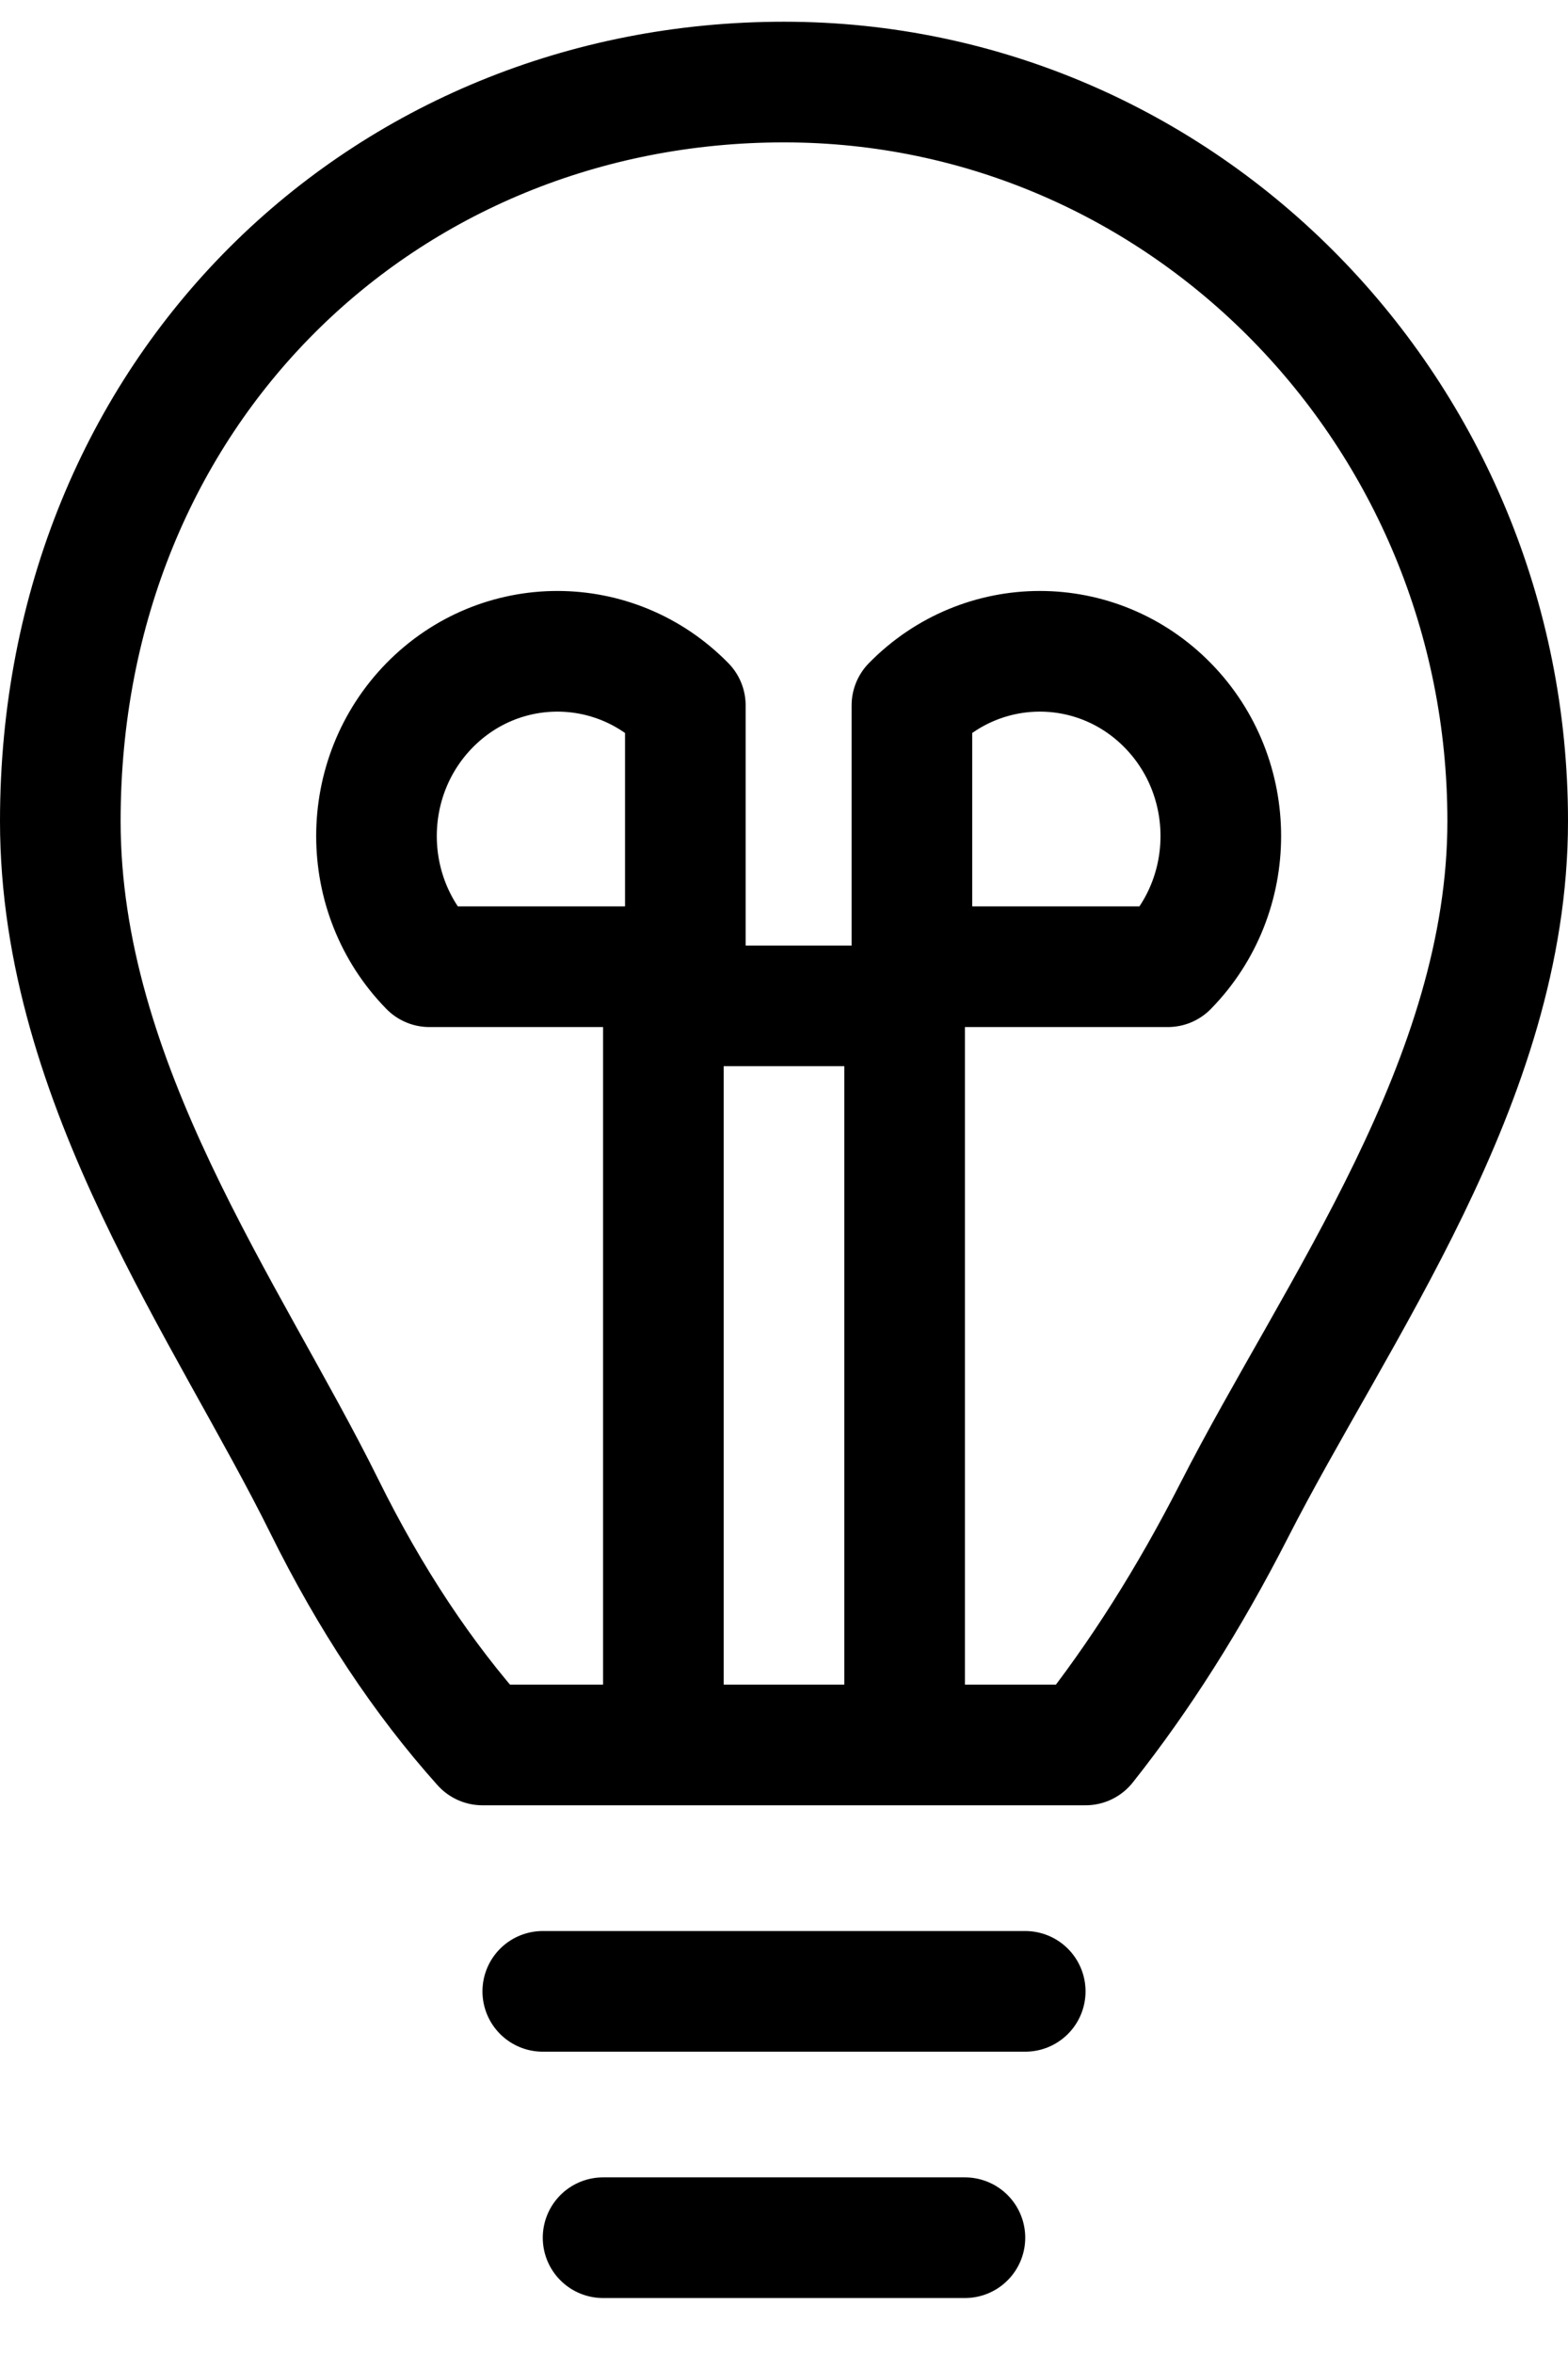 <?xml version="1.0" encoding="UTF-8"?>
<svg width="26px" height="39px" viewBox="0 0 26 39" version="1.1" xmlns="http://www.w3.org/2000/svg" xmlns:xlink="http://www.w3.org/1999/xlink">
    <!-- Generator: Sketch 57.1 (83088) - https://sketch.com -->
    <title>svg/black/icon / lightbulb-2--c</title>
    <desc>Created with Sketch.</desc>
    <g id="**-Sticker-Sheets" stroke="none" stroke-width="1" fill="none" fill-rule="evenodd" stroke-linecap="round" stroke-linejoin="round">
        <g id="sticker-sheet--all--page-3" transform="translate(-424, -4104)" stroke="#000000" stroke-width="2">
            <g id="icon-preview-row-copy-143" transform="translate(0, 4080)">
                <g id="Icon-Row">
                    <g id="icon-/-lightbulb-2--c" transform="translate(413, 18.214)">
                        <path d="M19,34.708 L29,34.708 C29.896,33.579 30.717,32.283 31.463,30.823 C33.154,27.507 36,23.698 36,19.396 C36,12.63 30.627,7.146 24,7.146 C17.373,7.146 12,12.25 12,19.396 C12,23.761 14.793,27.548 16.38,30.756 C17.137,32.285 18.01,33.603 19,34.708 Z M20,38.792 L28,38.792 M21,42.875 L27,42.875 M22,22.458 L22,33.943 M26,22.458 L26,33.688 M22,22.458 L26,22.458 M26.121,21.809 C28.95,21.809 30.364,21.809 30.364,21.809 C31.536,20.613 31.536,18.674 30.364,17.478 C29.192,16.282 27.293,16.282 26.121,17.478 C26.121,17.478 26.121,18.922 26.121,21.809 Z M22.364,21.809 C19.536,21.809 18.121,21.809 18.121,21.809 C16.95,20.613 16.95,18.674 18.121,17.478 C19.293,16.282 21.192,16.282 22.364,17.478 C22.364,17.478 22.364,18.922 22.364,21.809 Z" id="Combined-Shape"></path>
                    </g>
                </g>
            </g>
        </g>
    </g>
</svg>